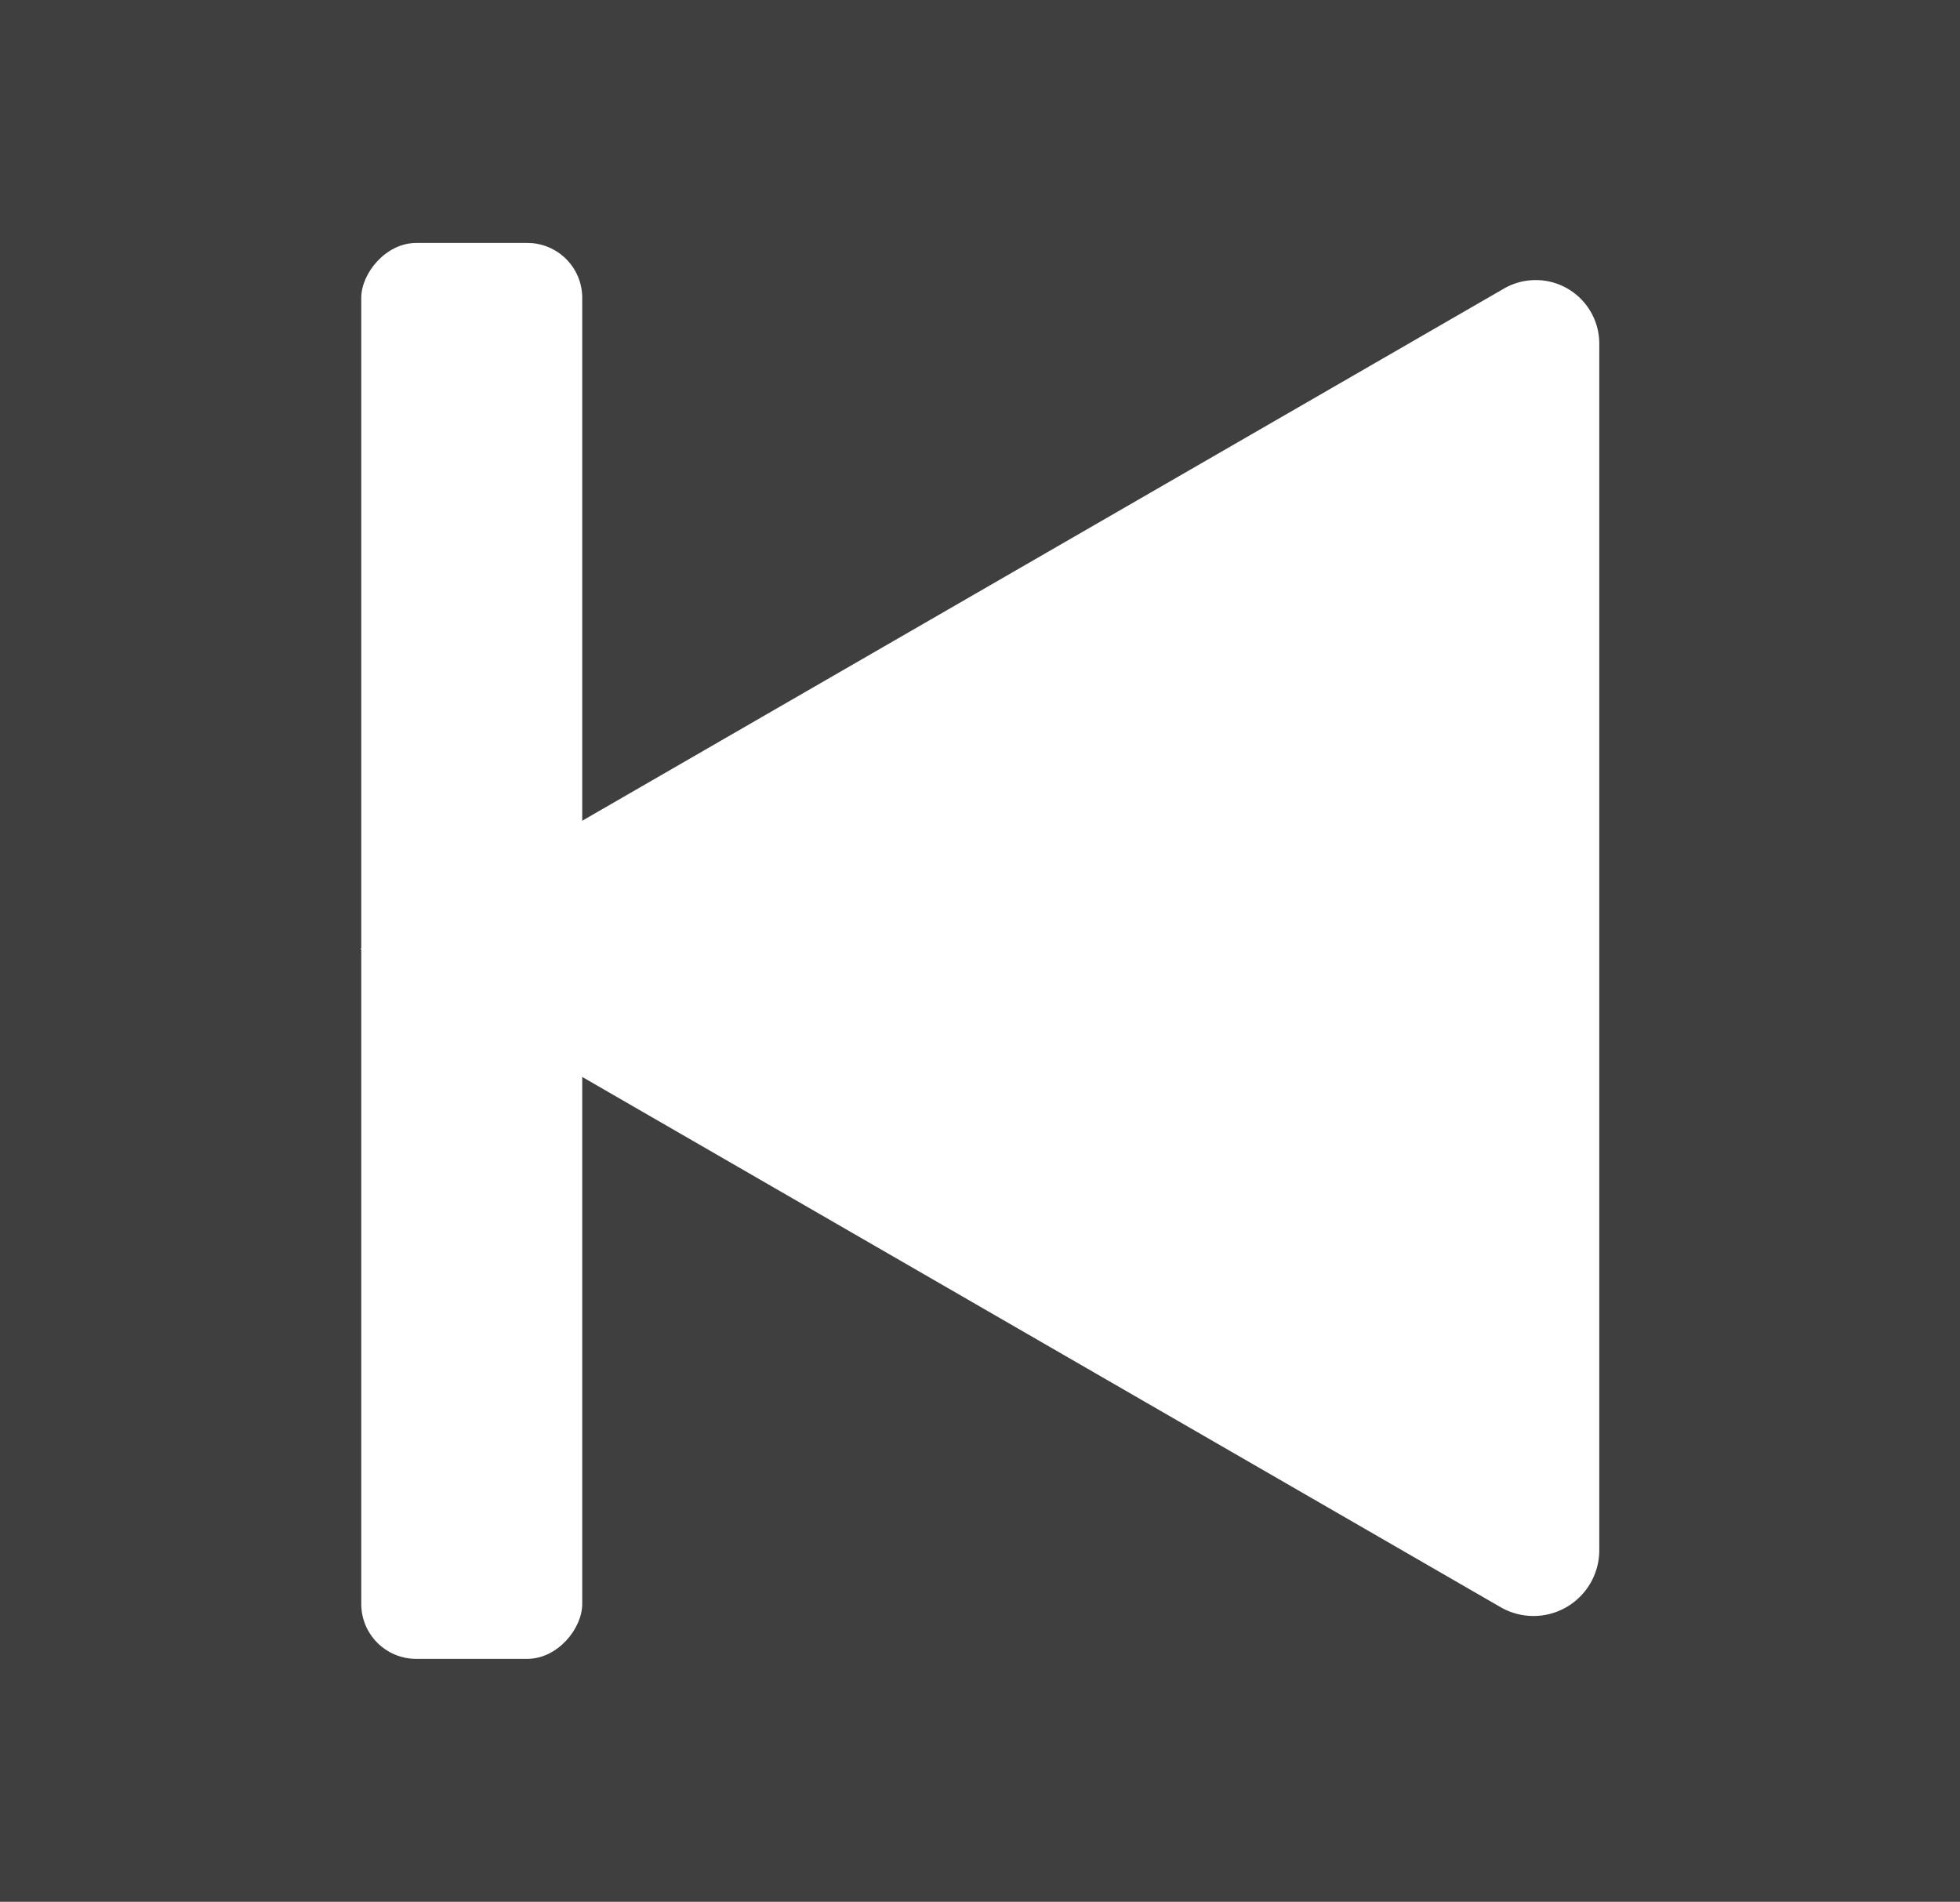<?xml version="1.0" encoding="UTF-8" standalone="no"?>
<!-- Created with Inkscape (http://www.inkscape.org/) -->

<svg
   width="210.271mm"
   height="204.025mm"
   viewBox="0 0 210.271 204.025"
   version="1.1"
   id="svg1"
   xml:space="preserve"
   inkscape:version="1.4 (86a8ad7, 2024-10-11)"
   sodipodi:docname="playbutton.svg"
   xmlns:inkscape="http://www.inkscape.org/namespaces/inkscape"
   xmlns:sodipodi="http://sodipodi.sourceforge.net/DTD/sodipodi-0.dtd"
   xmlns="http://www.w3.org/2000/svg"
   xmlns:svg="http://www.w3.org/2000/svg"><rect x="0" y="0" width="210.271" height="204.025" fill="#333333" stroke="none"/><sodipodi:namedview
     id="namedview1"
     pagecolor="#ffffff"
     bordercolor="#000000"
     borderopacity="0.25"
     inkscape:showpageshadow="2"
     inkscape:pageopacity="0.0"
     inkscape:pagecheckerboard="0"
     inkscape:deskcolor="#d1d1d1"
     inkscape:document-units="mm"
     inkscape:zoom="0.12708801"
     inkscape:cx="617.68219"
     inkscape:cy="1207.8244"
     inkscape:window-width="1920"
     inkscape:window-height="1009"
     inkscape:window-x="-8"
     inkscape:window-y="-8"
     inkscape:window-maximized="1"
     inkscape:current-layer="layer1"><inkscape:page
       x="4.4822158e-22"
       y="0"
       width="210.271"
       height="204.025"
       id="page1"
       margin="0"
       bleed="0" /></sodipodi:namedview><defs
     id="defs1"><inkscape:path-effect
       effect="fillet_chamfer"
       id="path-effect4"
       is_visible="true"
       lpeversion="1"
       nodesatellites_param="F,0,0,1,0,0,0,1 @ F,0,0,1,0,18.38,0,1 @ F,0,0,1,0,17.758,0,1"
       radius="0"
       unit="px"
       method="auto"
       mode="F"
       chamfer_steps="1"
       flexible="false"
       use_knot_distance="true"
       apply_no_radius="true"
       apply_with_radius="true"
       only_selected="false"
       hide_knots="false" /></defs><g
     inkscape:label="Capa 1"
     inkscape:groupmode="layer"
     id="layer1"
     transform="translate(331.156,-74.948)"><g
       id="g4"
       transform="translate(-1.946,3.083)"
       inkscape:export-filename="backbutton.png"
       inkscape:export-xdpi="96"
       inkscape:export-ydpi="96"><path
         sodipodi:type="star"
         style="fill:#ffffff;fill-opacity:1;stroke:none;stroke-width:1.825"
         id="path3"
         inkscape:flatsided="true"
         sodipodi:sides="3"
         sodipodi:cx="18.737015"
         sodipodi:cy="-643.3042"
         sodipodi:r1="133.24506"
         sodipodi:r2="66.622536"
         sodipodi:arg1="0"
         sodipodi:arg2="1.0471976"
         inkscape:rounded="0"
         inkscape:randomized="0"
         d="m 151.982,-643.304 -183.95,106.204 a 10.612,10.612 30 0 1 -15.918,-9.19 l 0,-194.649 a 10.253,10.253 150 0 1 15.379,-8.879 z"
         inkscape:transform-center-x="22.139359"
         transform="matrix(-0.665,0,0,0.665,-189.482,601.454)"
         inkscape:transform-center-y="5.4701852e-06"
         inkscape:path-effect="#path-effect4" /><rect
         style="fill:#ffffff;fill-opacity:1;stroke:none;stroke-width:1.035"
         id="rect3"
         width="23.705"
         height="151.897"
         x="266.748"
         y="97.93"
         ry="5.888"
         transform="scale(-1,1)" /></g><rect
       style="fill:#ffffff;fill-opacity:0.034;stroke:none;stroke-width:11.806;stroke-dasharray:none;stroke-opacity:1"
       id="rect7"
       width="210.271"
       height="204.025"
       x="-331.156"
       y="74.948" /><rect
       style="fill:#ffffff;fill-opacity:0.034;stroke:none;stroke-width:11.806;stroke-dasharray:none;stroke-opacity:1"
       id="rect8"
       width="210.271"
       height="204.025"
       x="-331.156"
       y="74.948" /></g></svg>
